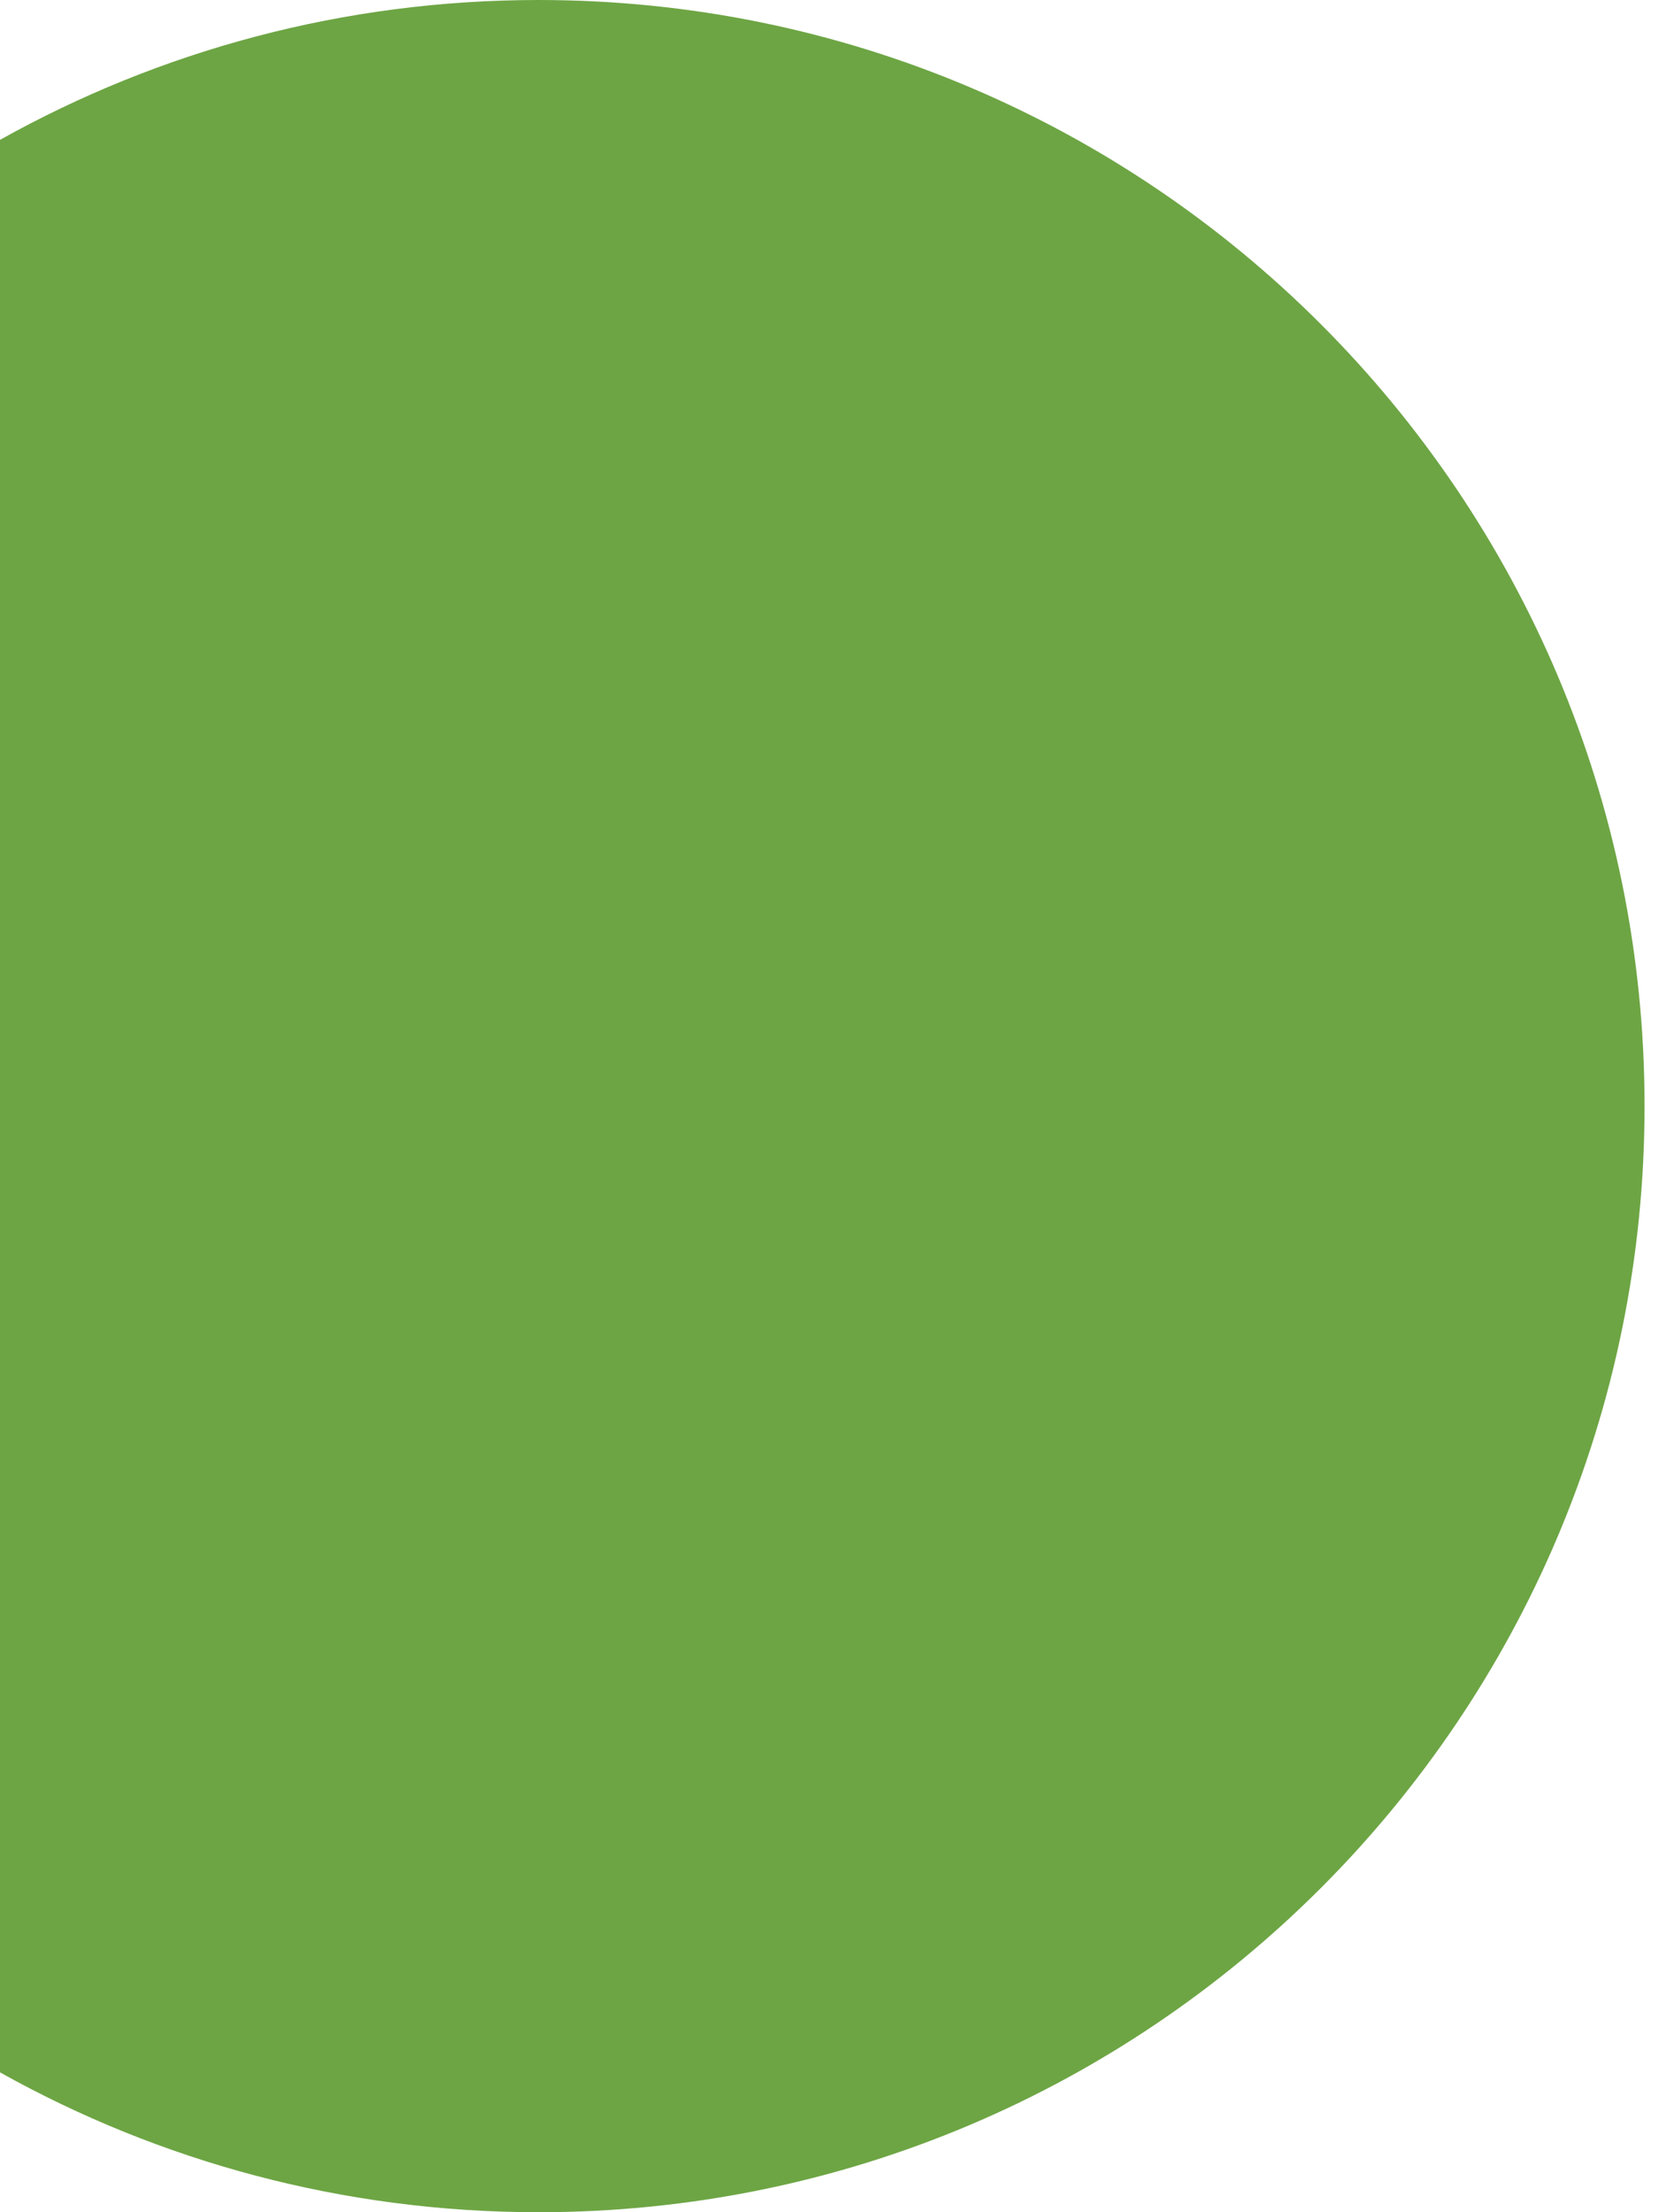 <svg preserveAspectRatio="none" width="100%" height="100%" overflow="visible" style="display: block;" viewBox="0 0 24 32" fill="none" xmlns="http://www.w3.org/2000/svg">
<path id="Vector" d="M7.791 0C4.963 0 2.306 0.735 0 2.023V29.977C2.306 31.265 4.963 32 7.791 32C16.628 32 23.791 24.837 23.791 16C23.791 7.163 16.628 0 7.791 0Z" fill="#6DA544"/>
</svg>
